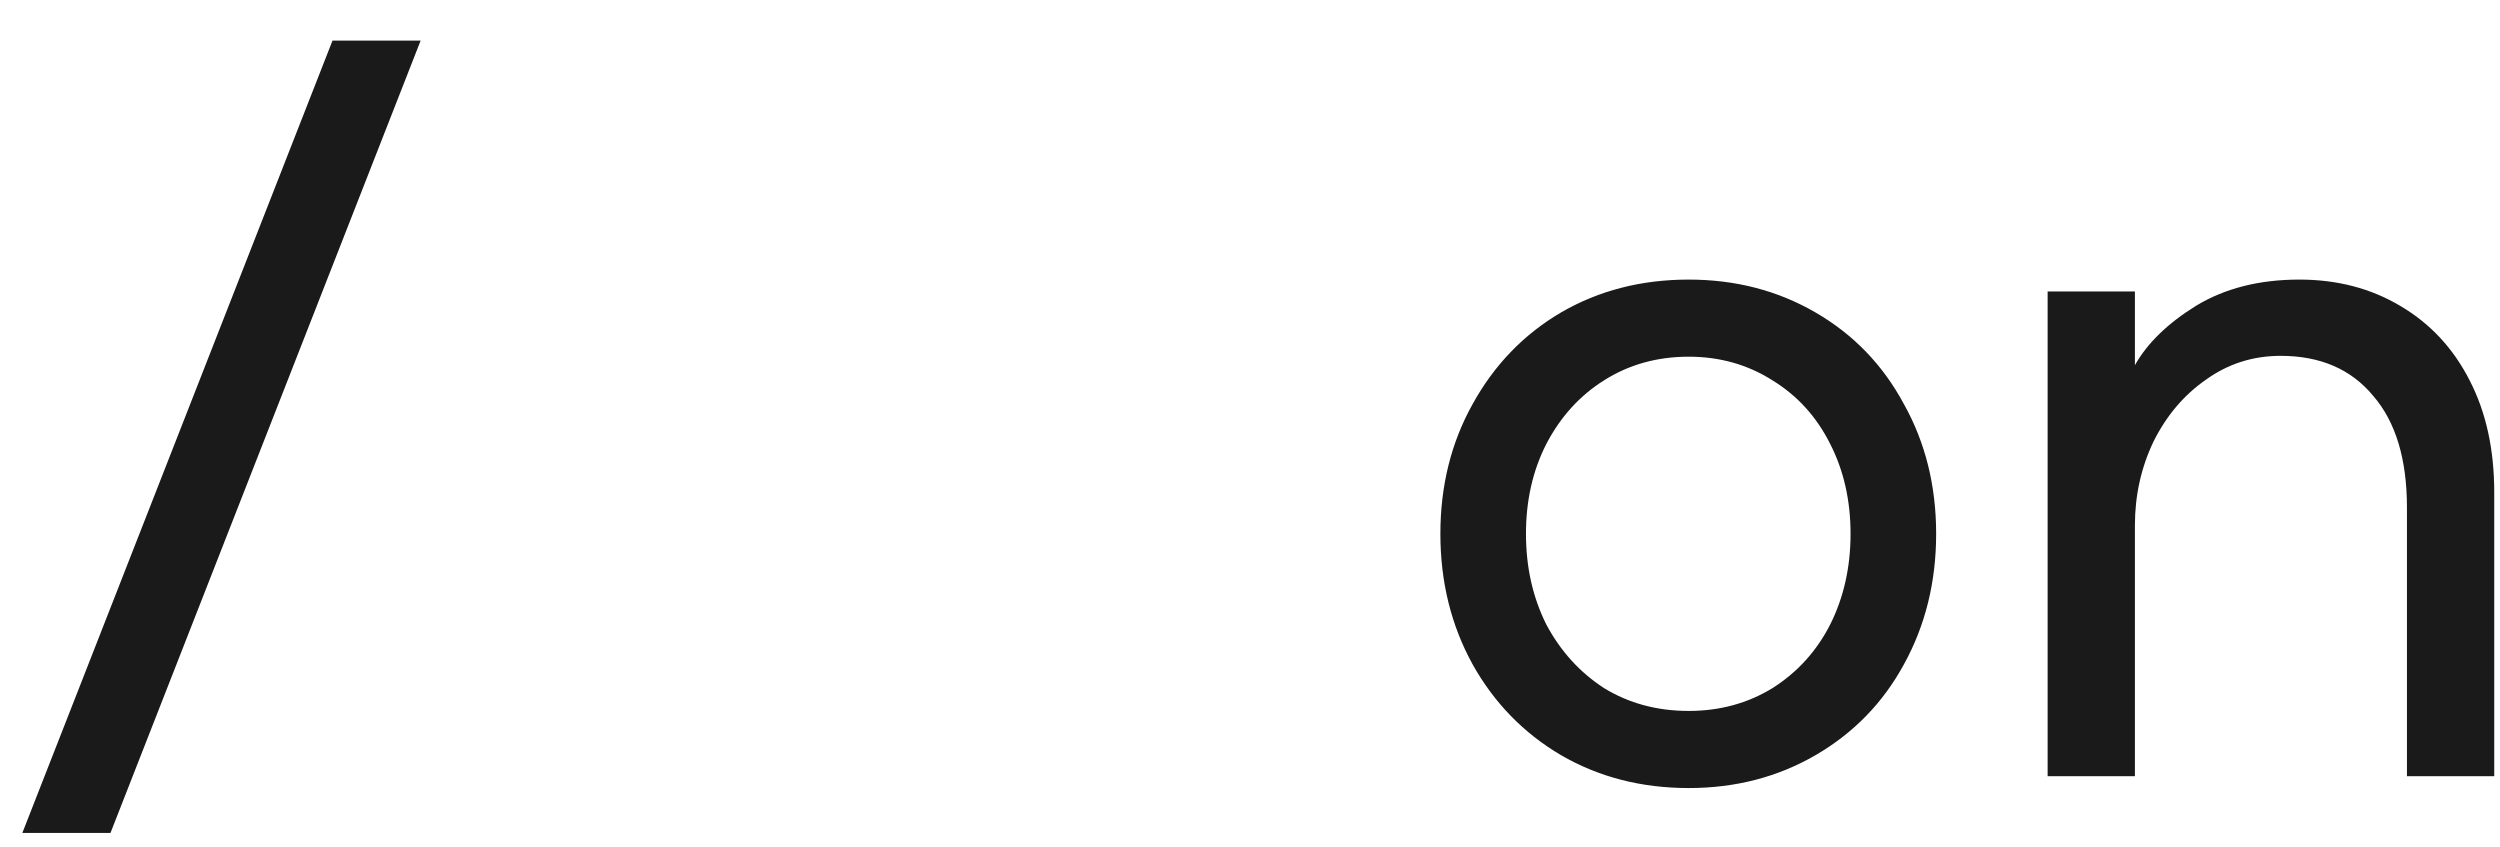 <svg width="59" height="20" viewBox="0 0 59 20" fill="none" xmlns="http://www.w3.org/2000/svg">
<path d="M0.527 19.658L7.847 0.958H9.927L2.607 19.658H0.527ZM39.853 6.598C40.96 6.598 41.96 6.858 42.853 7.378C43.747 7.898 44.44 8.618 44.933 9.538C45.44 10.445 45.693 11.465 45.693 12.598C45.693 13.732 45.44 14.758 44.933 15.678C44.44 16.585 43.747 17.298 42.853 17.818C41.96 18.338 40.96 18.598 39.853 18.598C38.733 18.598 37.727 18.338 36.833 17.818C35.953 17.298 35.26 16.585 34.753 15.678C34.247 14.758 33.993 13.732 33.993 12.598C33.993 11.465 34.247 10.445 34.753 9.538C35.26 8.618 35.953 7.898 36.833 7.378C37.727 6.858 38.733 6.598 39.853 6.598ZM39.853 8.418C39.107 8.418 38.44 8.605 37.853 8.978C37.28 9.338 36.827 9.838 36.493 10.478C36.173 11.105 36.013 11.812 36.013 12.598C36.013 13.385 36.173 14.098 36.493 14.738C36.827 15.365 37.28 15.865 37.853 16.238C38.44 16.598 39.107 16.778 39.853 16.778C40.587 16.778 41.247 16.598 41.833 16.238C42.42 15.865 42.873 15.365 43.193 14.738C43.513 14.098 43.673 13.385 43.673 12.598C43.673 11.812 43.513 11.105 43.193 10.478C42.873 9.838 42.42 9.338 41.833 8.978C41.247 8.605 40.587 8.418 39.853 8.418ZM50.384 6.878V8.618C50.677 8.098 51.157 7.632 51.824 7.218C52.504 6.805 53.317 6.598 54.264 6.598C55.157 6.598 55.95 6.805 56.644 7.218C57.35 7.632 57.897 8.218 58.284 8.978C58.67 9.725 58.864 10.605 58.864 11.618V18.318H56.804V11.978C56.804 10.832 56.537 9.952 56.004 9.338C55.484 8.712 54.757 8.398 53.824 8.398C53.17 8.398 52.584 8.585 52.064 8.958C51.544 9.318 51.13 9.805 50.824 10.418C50.531 11.031 50.384 11.691 50.384 12.398V18.318H48.324V6.878H50.384Z" fill="#1A1A1A"/>
</svg>
